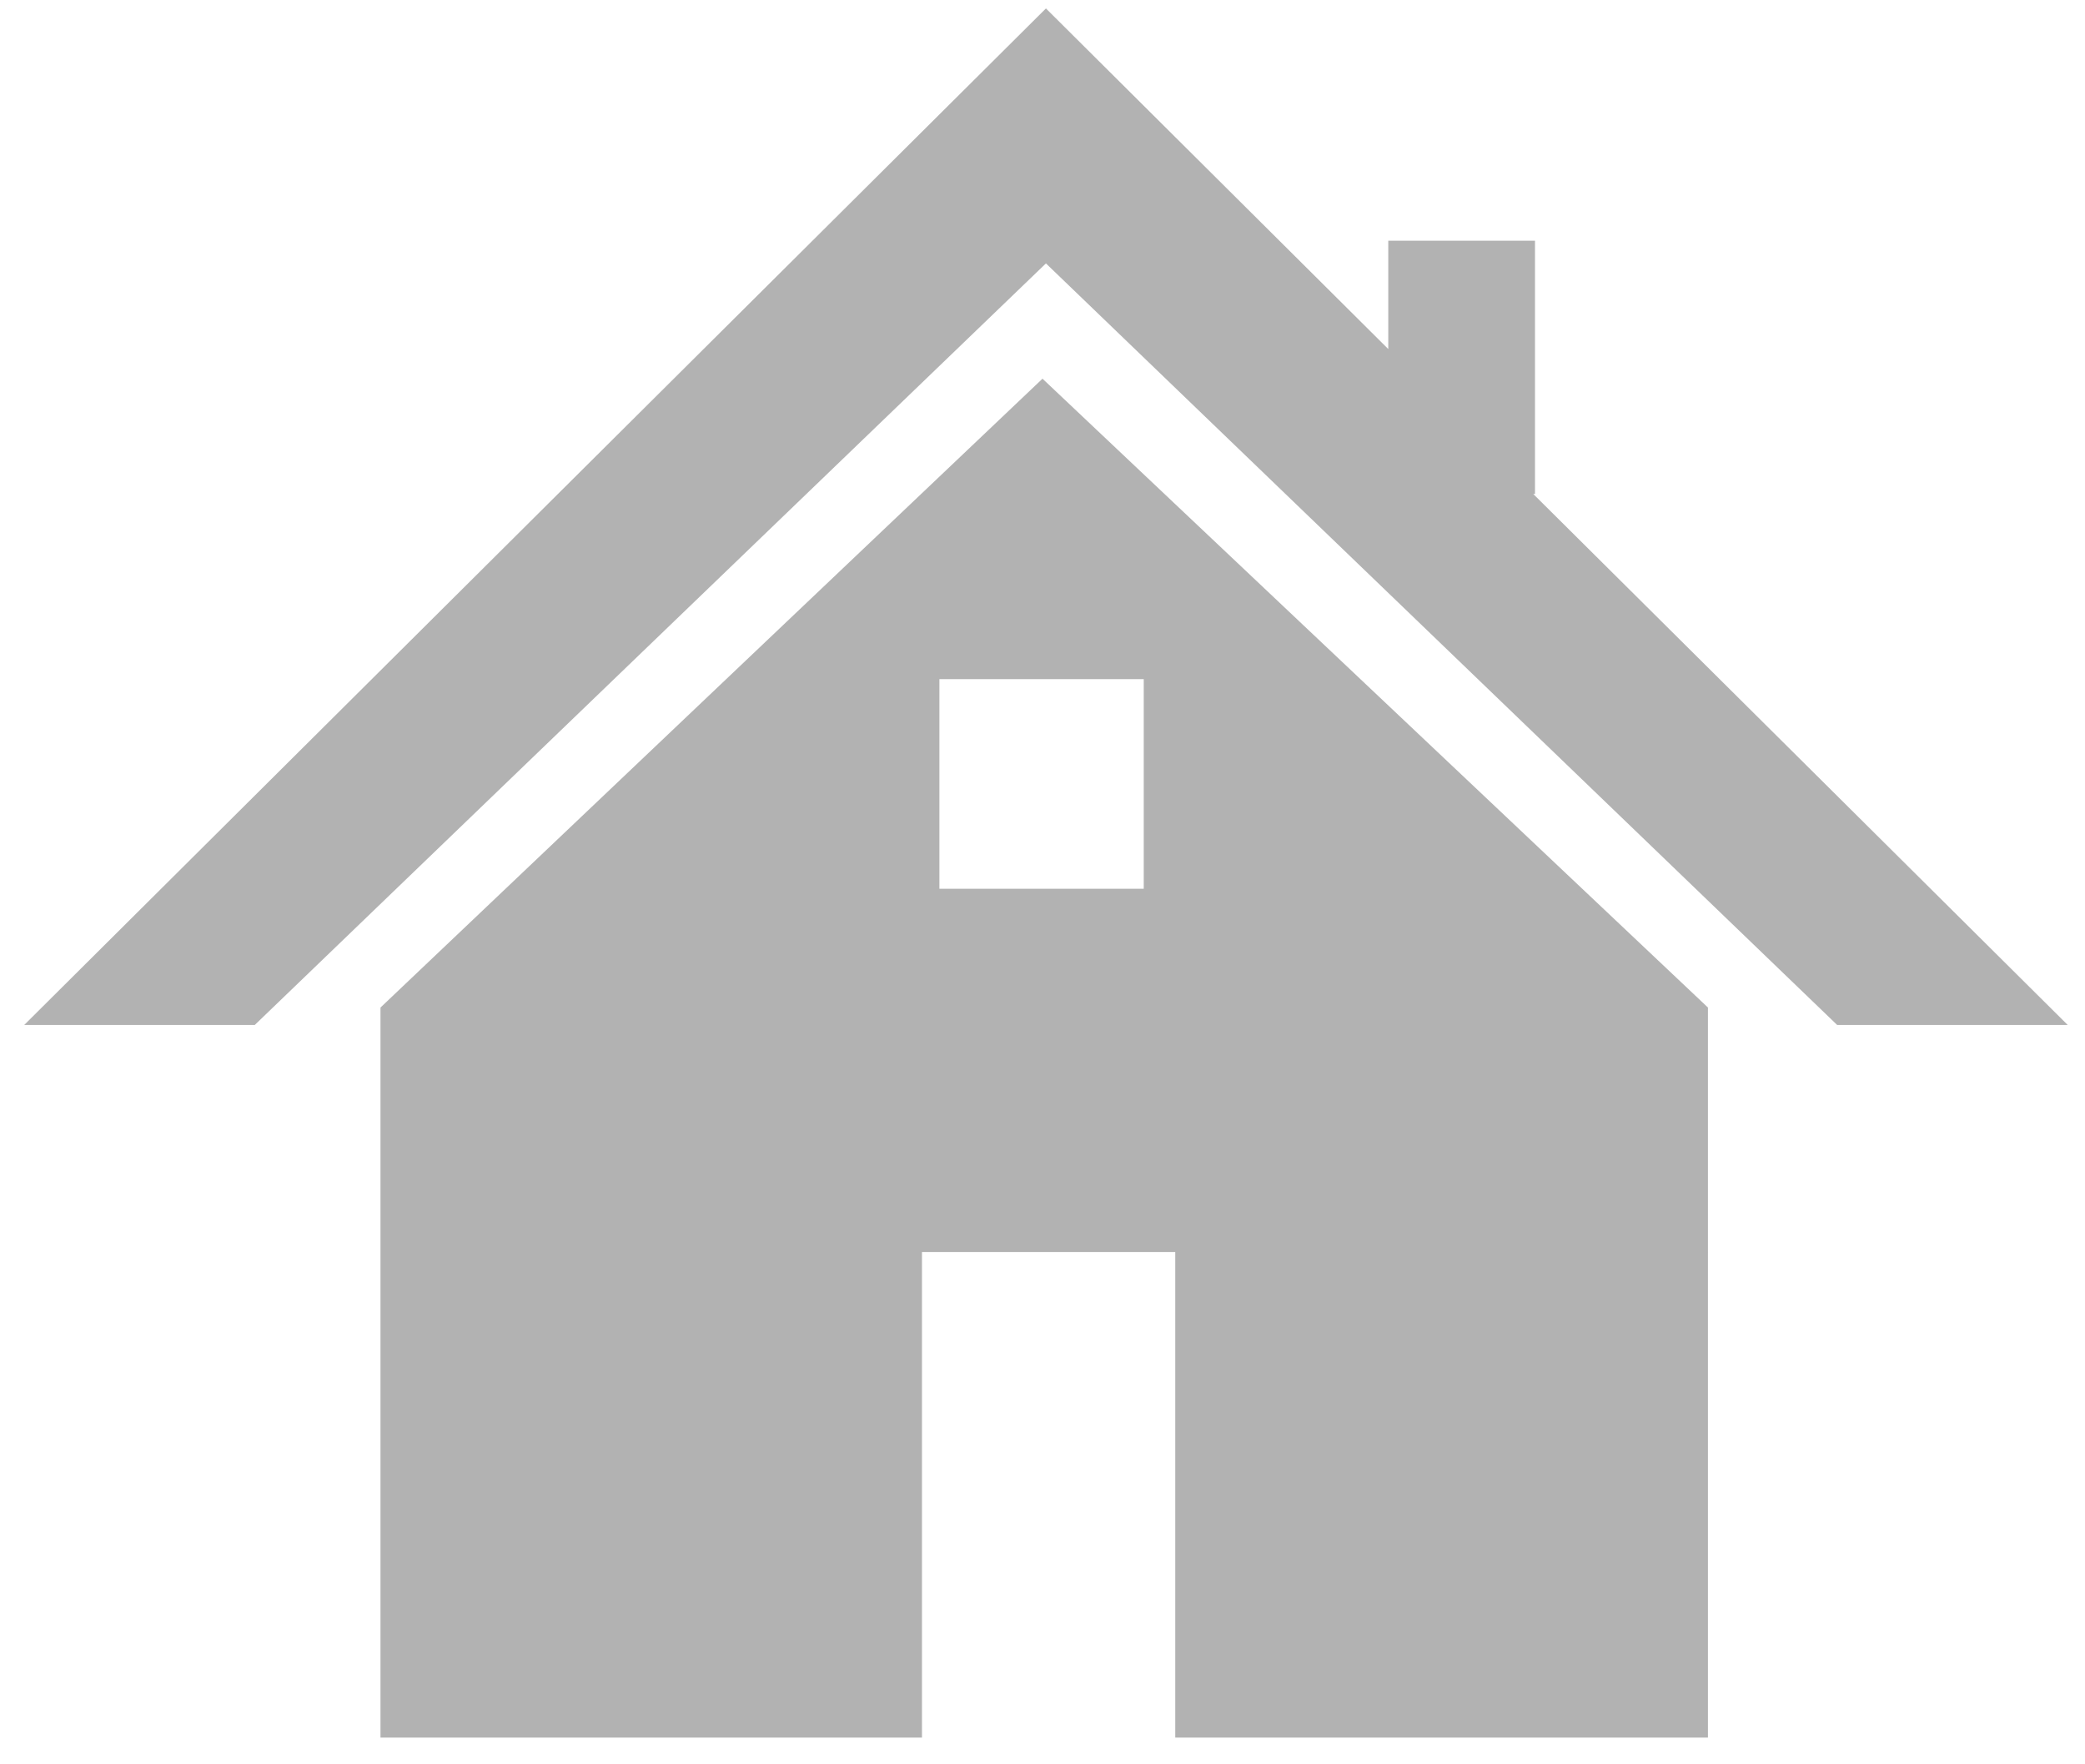 <?xml version="1.0" encoding="utf-8"?>
<!-- Generator: Adobe Illustrator 16.0.0, SVG Export Plug-In . SVG Version: 6.00 Build 0)  -->
<!DOCTYPE svg PUBLIC "-//W3C//DTD SVG 1.1//EN" "http://www.w3.org/Graphics/SVG/1.1/DTD/svg11.dtd">
<svg version="1.1" id="Layer_1" xmlns="http://www.w3.org/2000/svg" xmlns:xlink="http://www.w3.org/1999/xlink" x="0px" y="0px"
	 width="34.6px" height="29.27px" viewBox="0 0 34.6 29.27" enable-background="new 0 0 34.6 29.27" xml:space="preserve">
<g>
	<path fill="#b2b2b2" d="M6.314,16.719v12.114H15.3v-8.057h4.203v8.057h8.84V16.719L17.3,6.284L6.314,16.719z M18.98,14.748h-3.391
		v-3.479h3.391V14.748z"/>
	<path fill="#b2b2b2" d="M17.357,0.14L17.357,0.14L17.357,0.14z"/>
	<polygon fill="#b2b2b2" points="25.444,8.197 25.473,8.197 25.473,3.994 23.038,3.994 23.038,5.792 17.357,0.14 0.402,17.008 
		4.228,17.008 17.357,4.371 30.487,17.008 34.313,17.008 	"/>
</g>
</svg>
